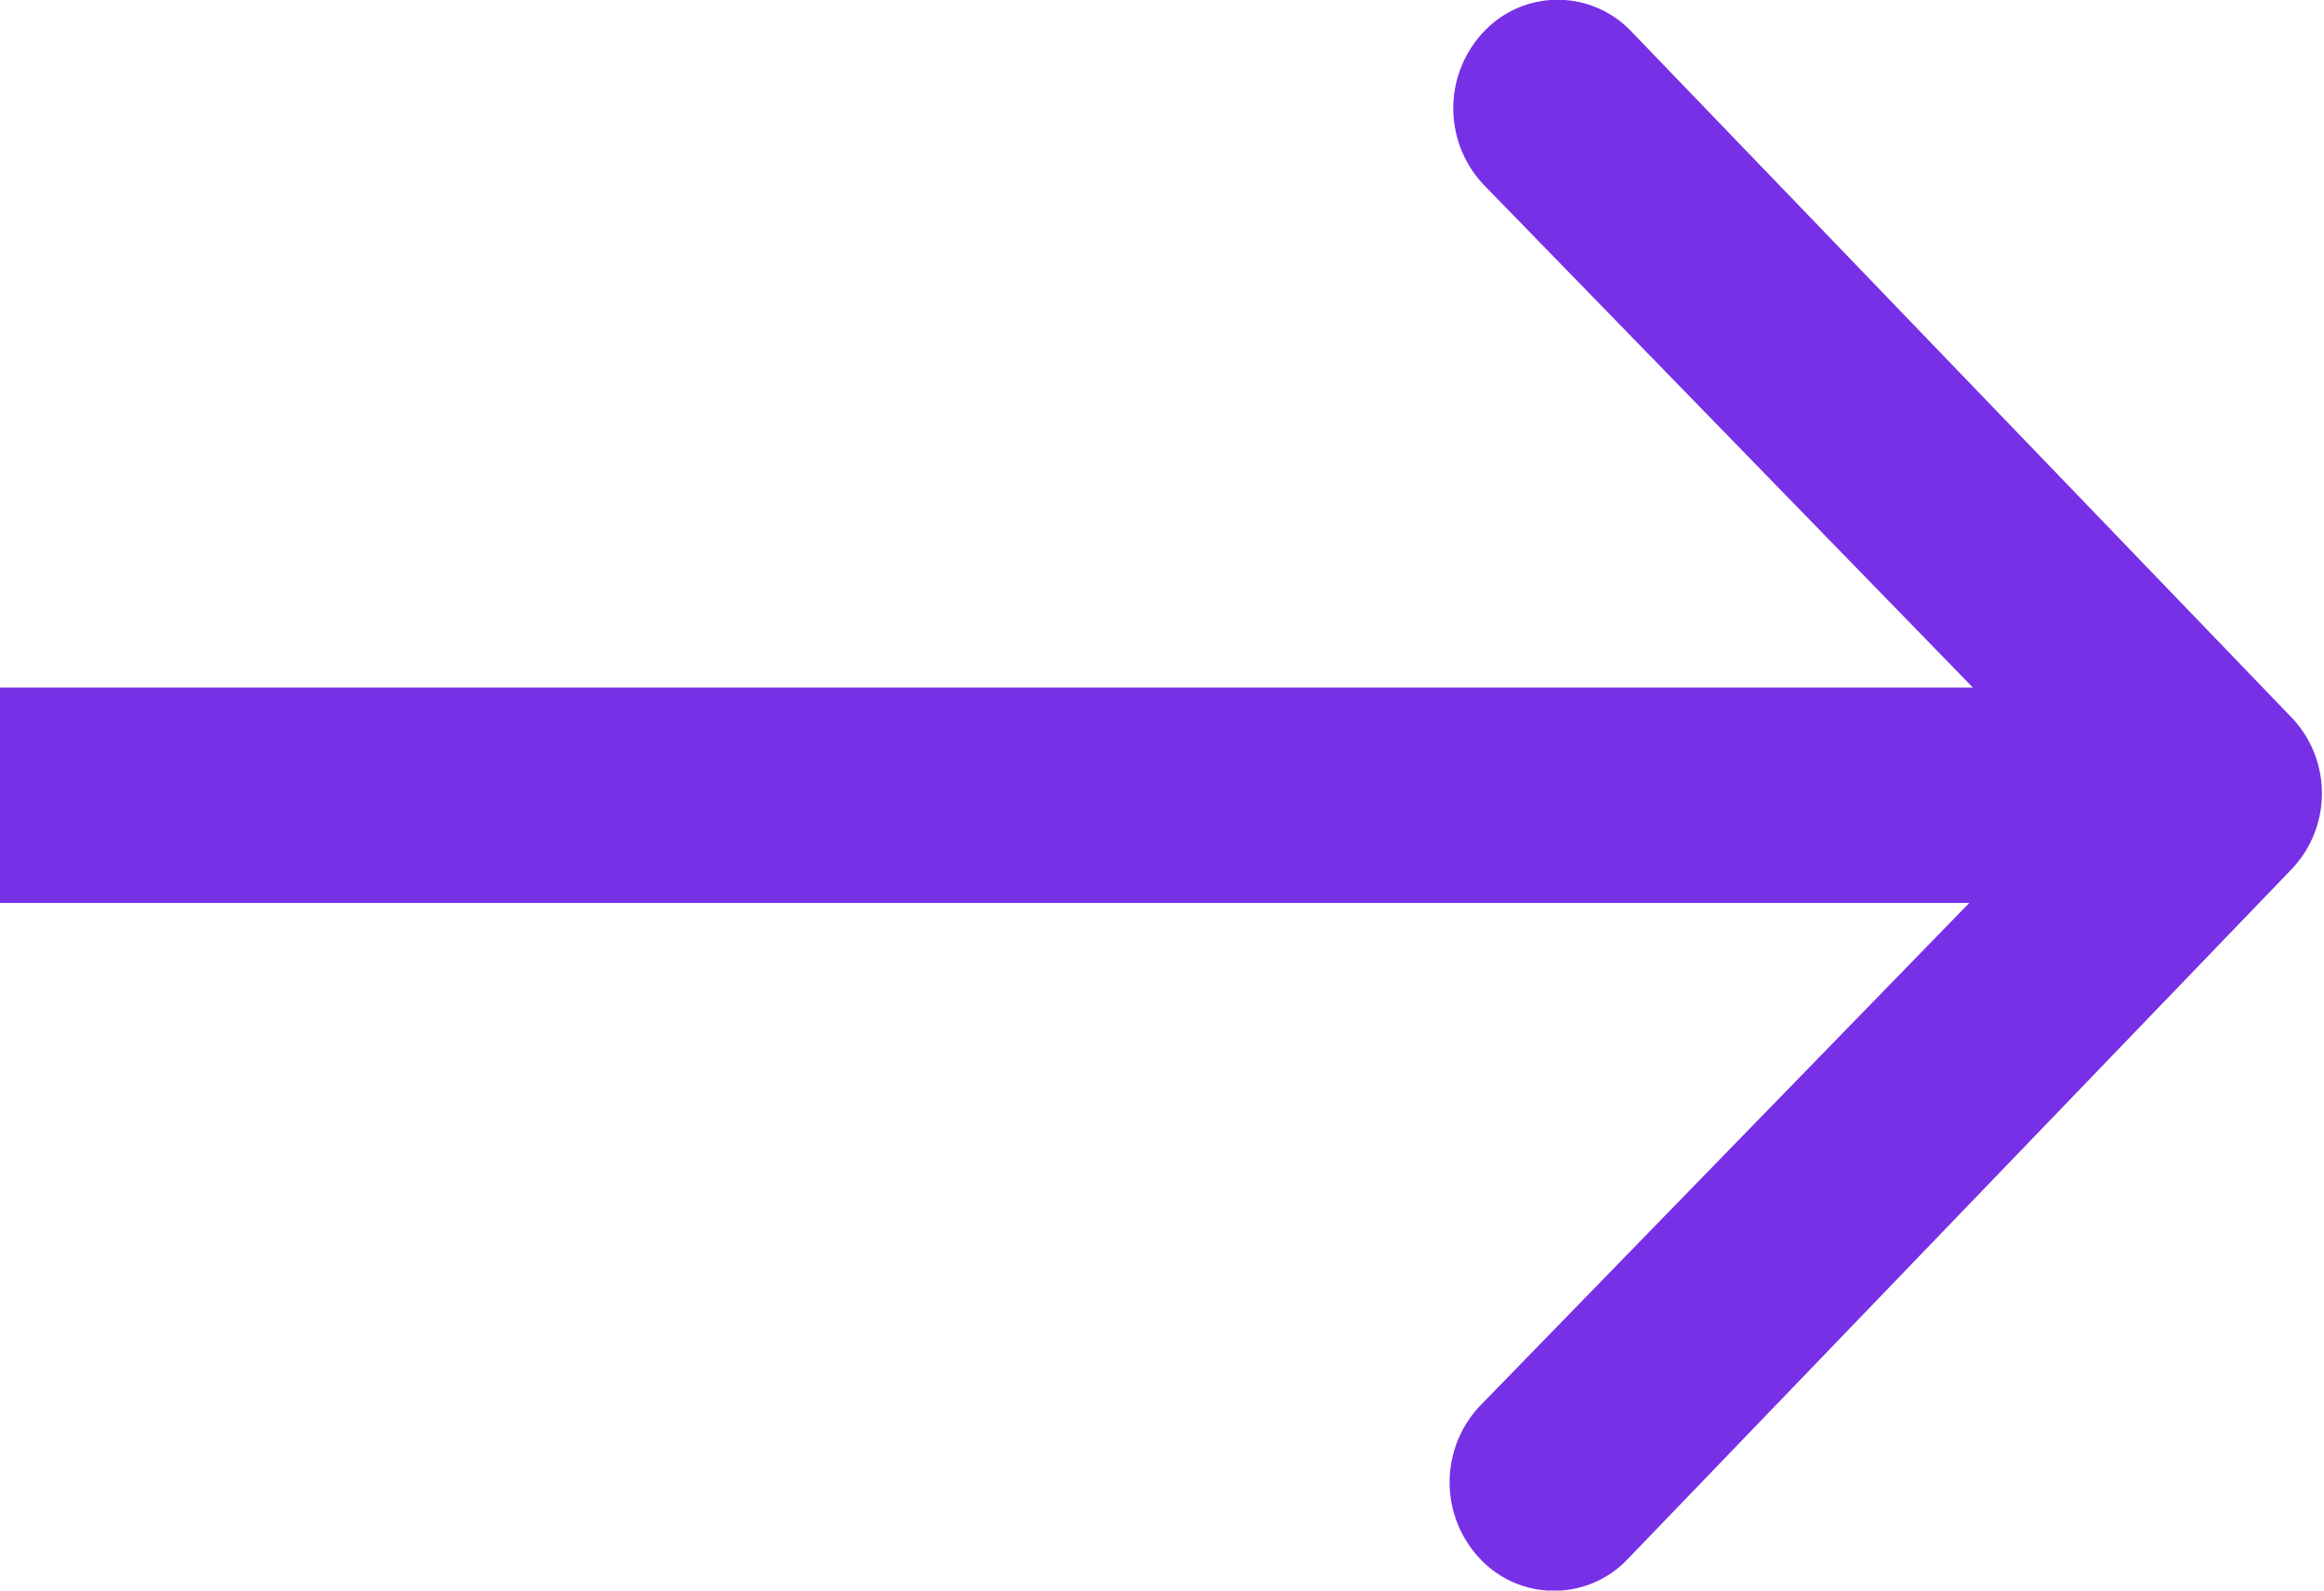 <svg xmlns="http://www.w3.org/2000/svg" width="19" height="13" viewBox="0 0 19 13">
  <defs>
    <style>
      .a {
        fill: #7730e5;
      }
    </style>
  </defs>
  <title>Ресурс 2</title>
  <path class="a" d="M18.75,5.88,13.34.26a.83.83,0,0,0-1.21,0,.91.91,0,0,0,0,1.25l4,4.11H0V7.38H16.1l-4,4.11a.91.91,0,0,0,0,1.25.83.83,0,0,0,1.21,0l5.41-5.62A.9.9,0,0,0,18.75,5.88Z"/>
</svg>
